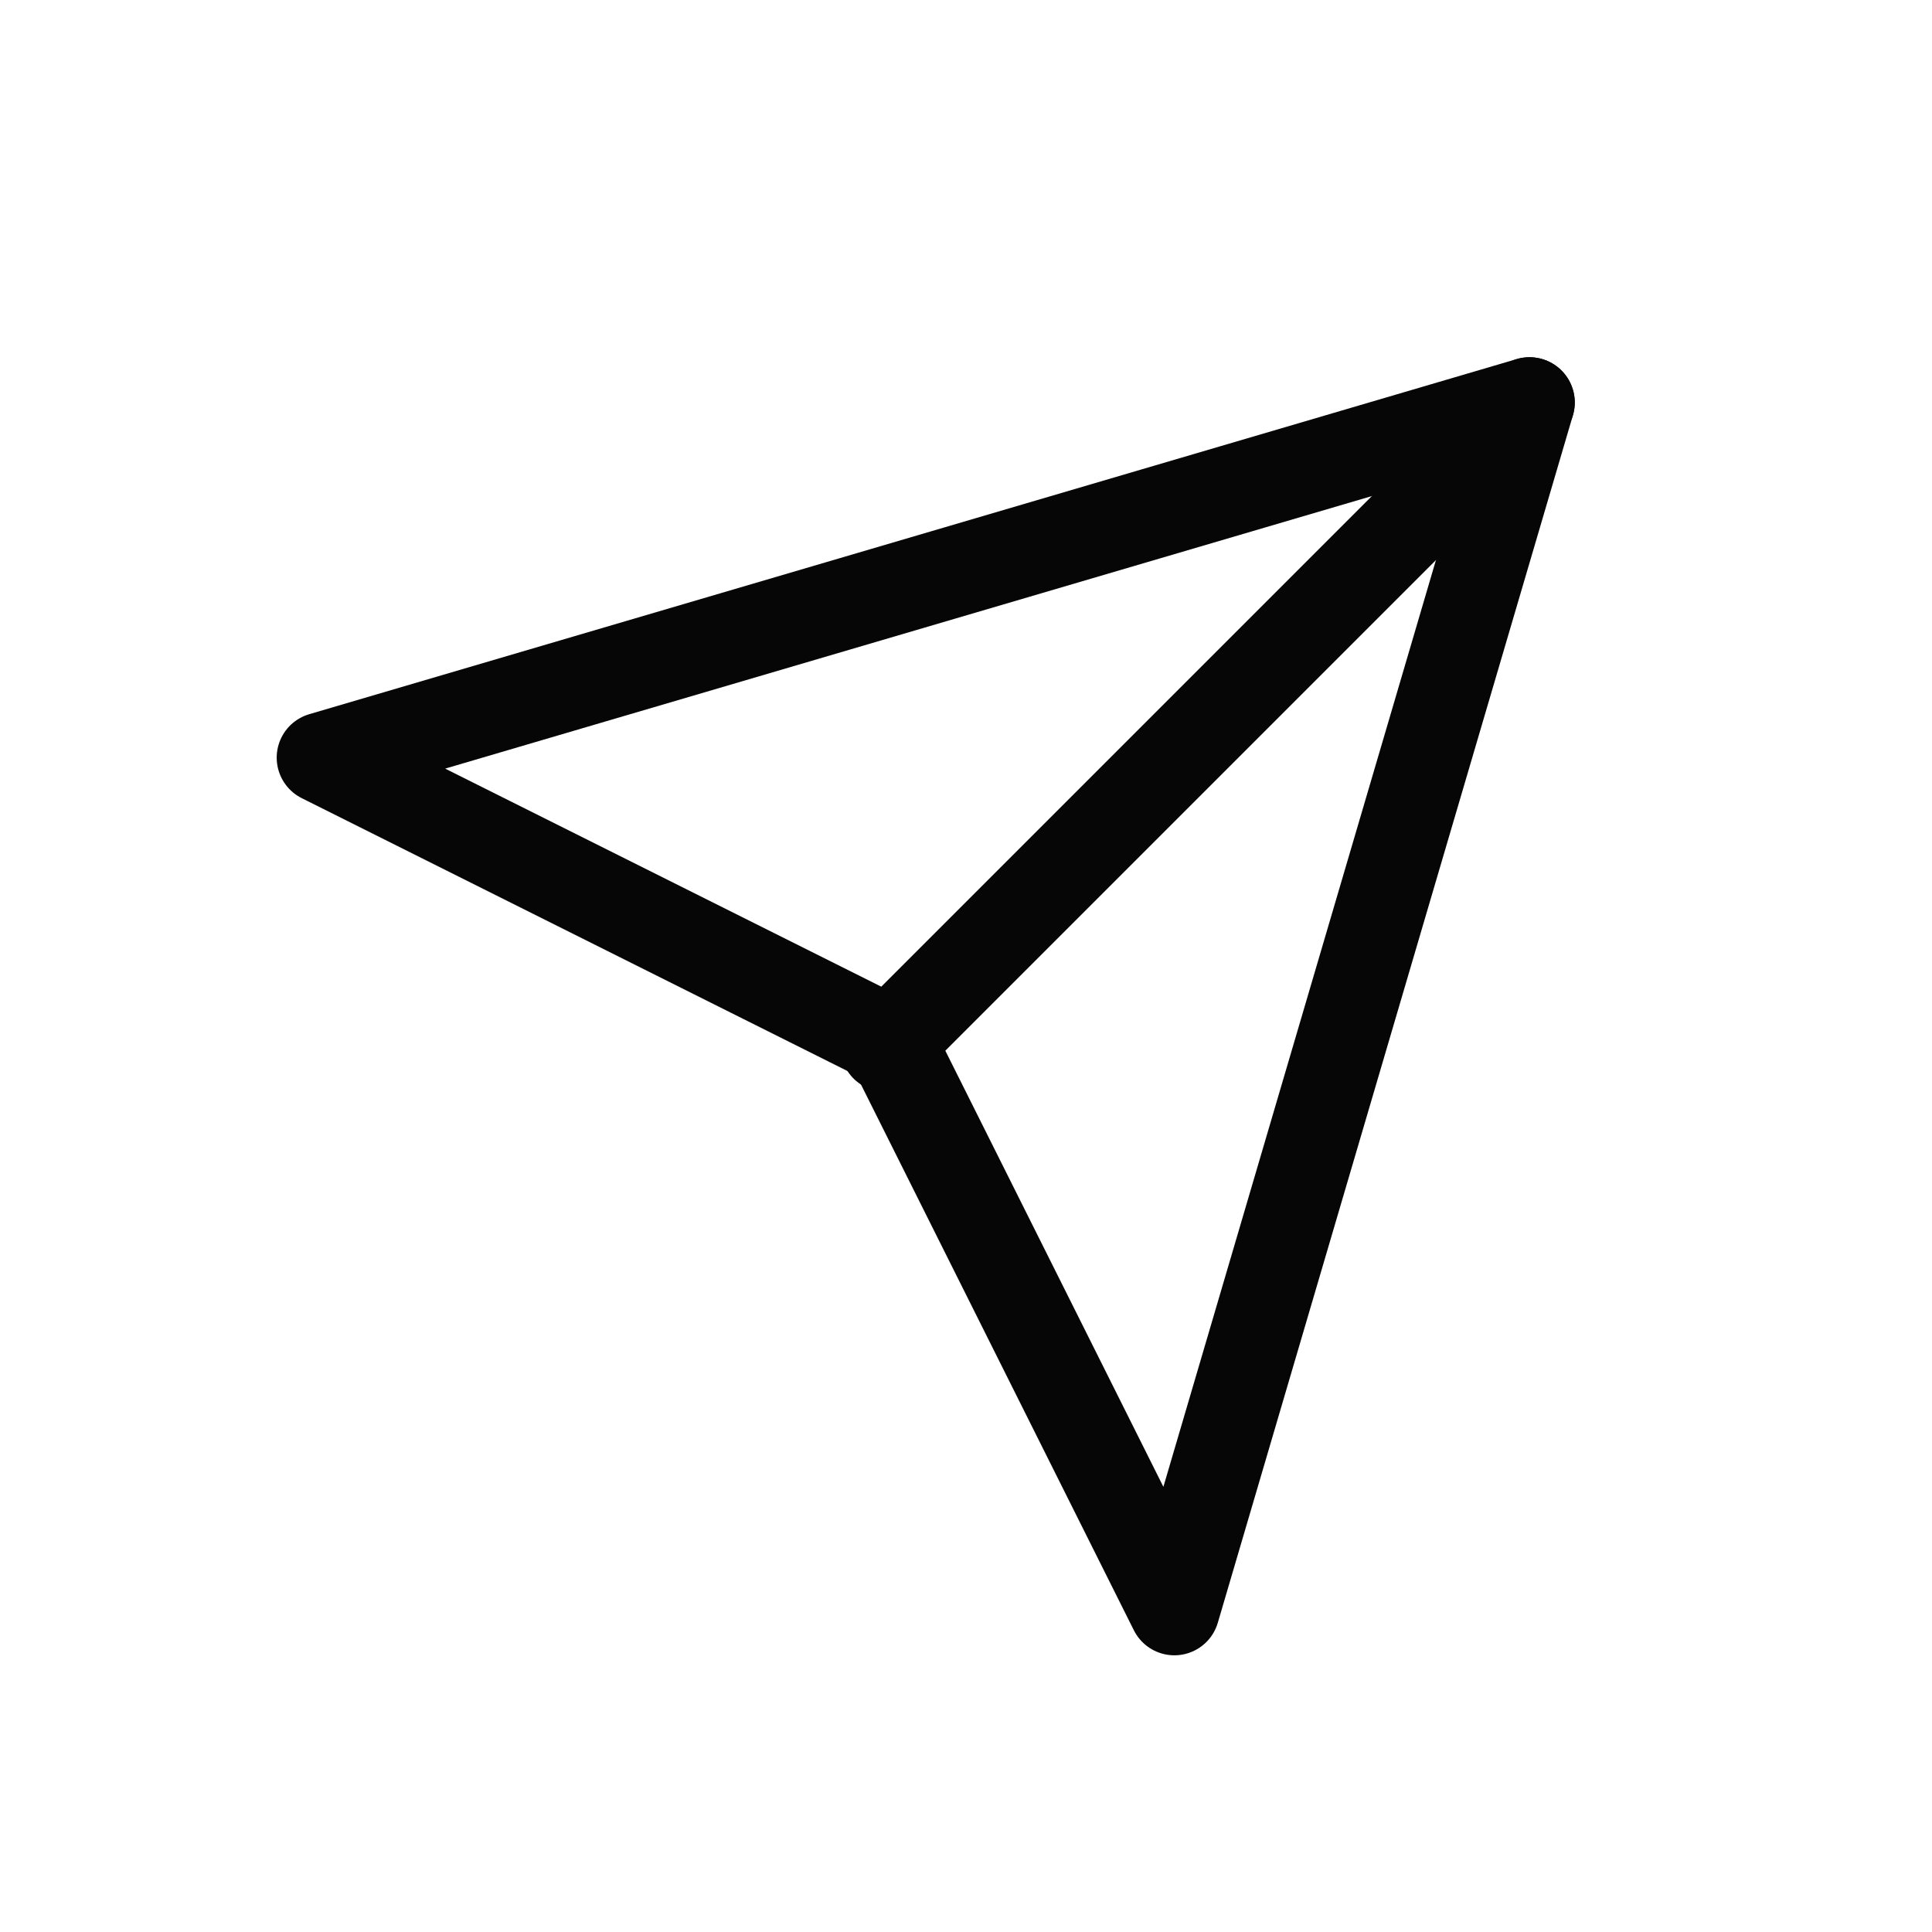 <svg width="32" height="32" viewBox="0 0 32 32" fill="none" xmlns="http://www.w3.org/2000/svg">
<g clip-path="url(#clip0_13581_26618)">
<path fill-rule="evenodd" clip-rule="evenodd" d="M5.333 12.549L25.333 6.667L19.451 26.667L14.745 17.255L5.333 12.549Z" stroke="#060606" stroke-width="1.5" stroke-linecap="round" stroke-linejoin="round"/>
<path d="M14.667 17.333L25.333 6.667" stroke="#060606" stroke-width="1.5" stroke-linecap="round"/>
</g>
<defs>
<clipPath id="clip0_13581_26618">
<rect width="32" height="32" fill="white"/>
</clipPath>
</defs>
</svg>

